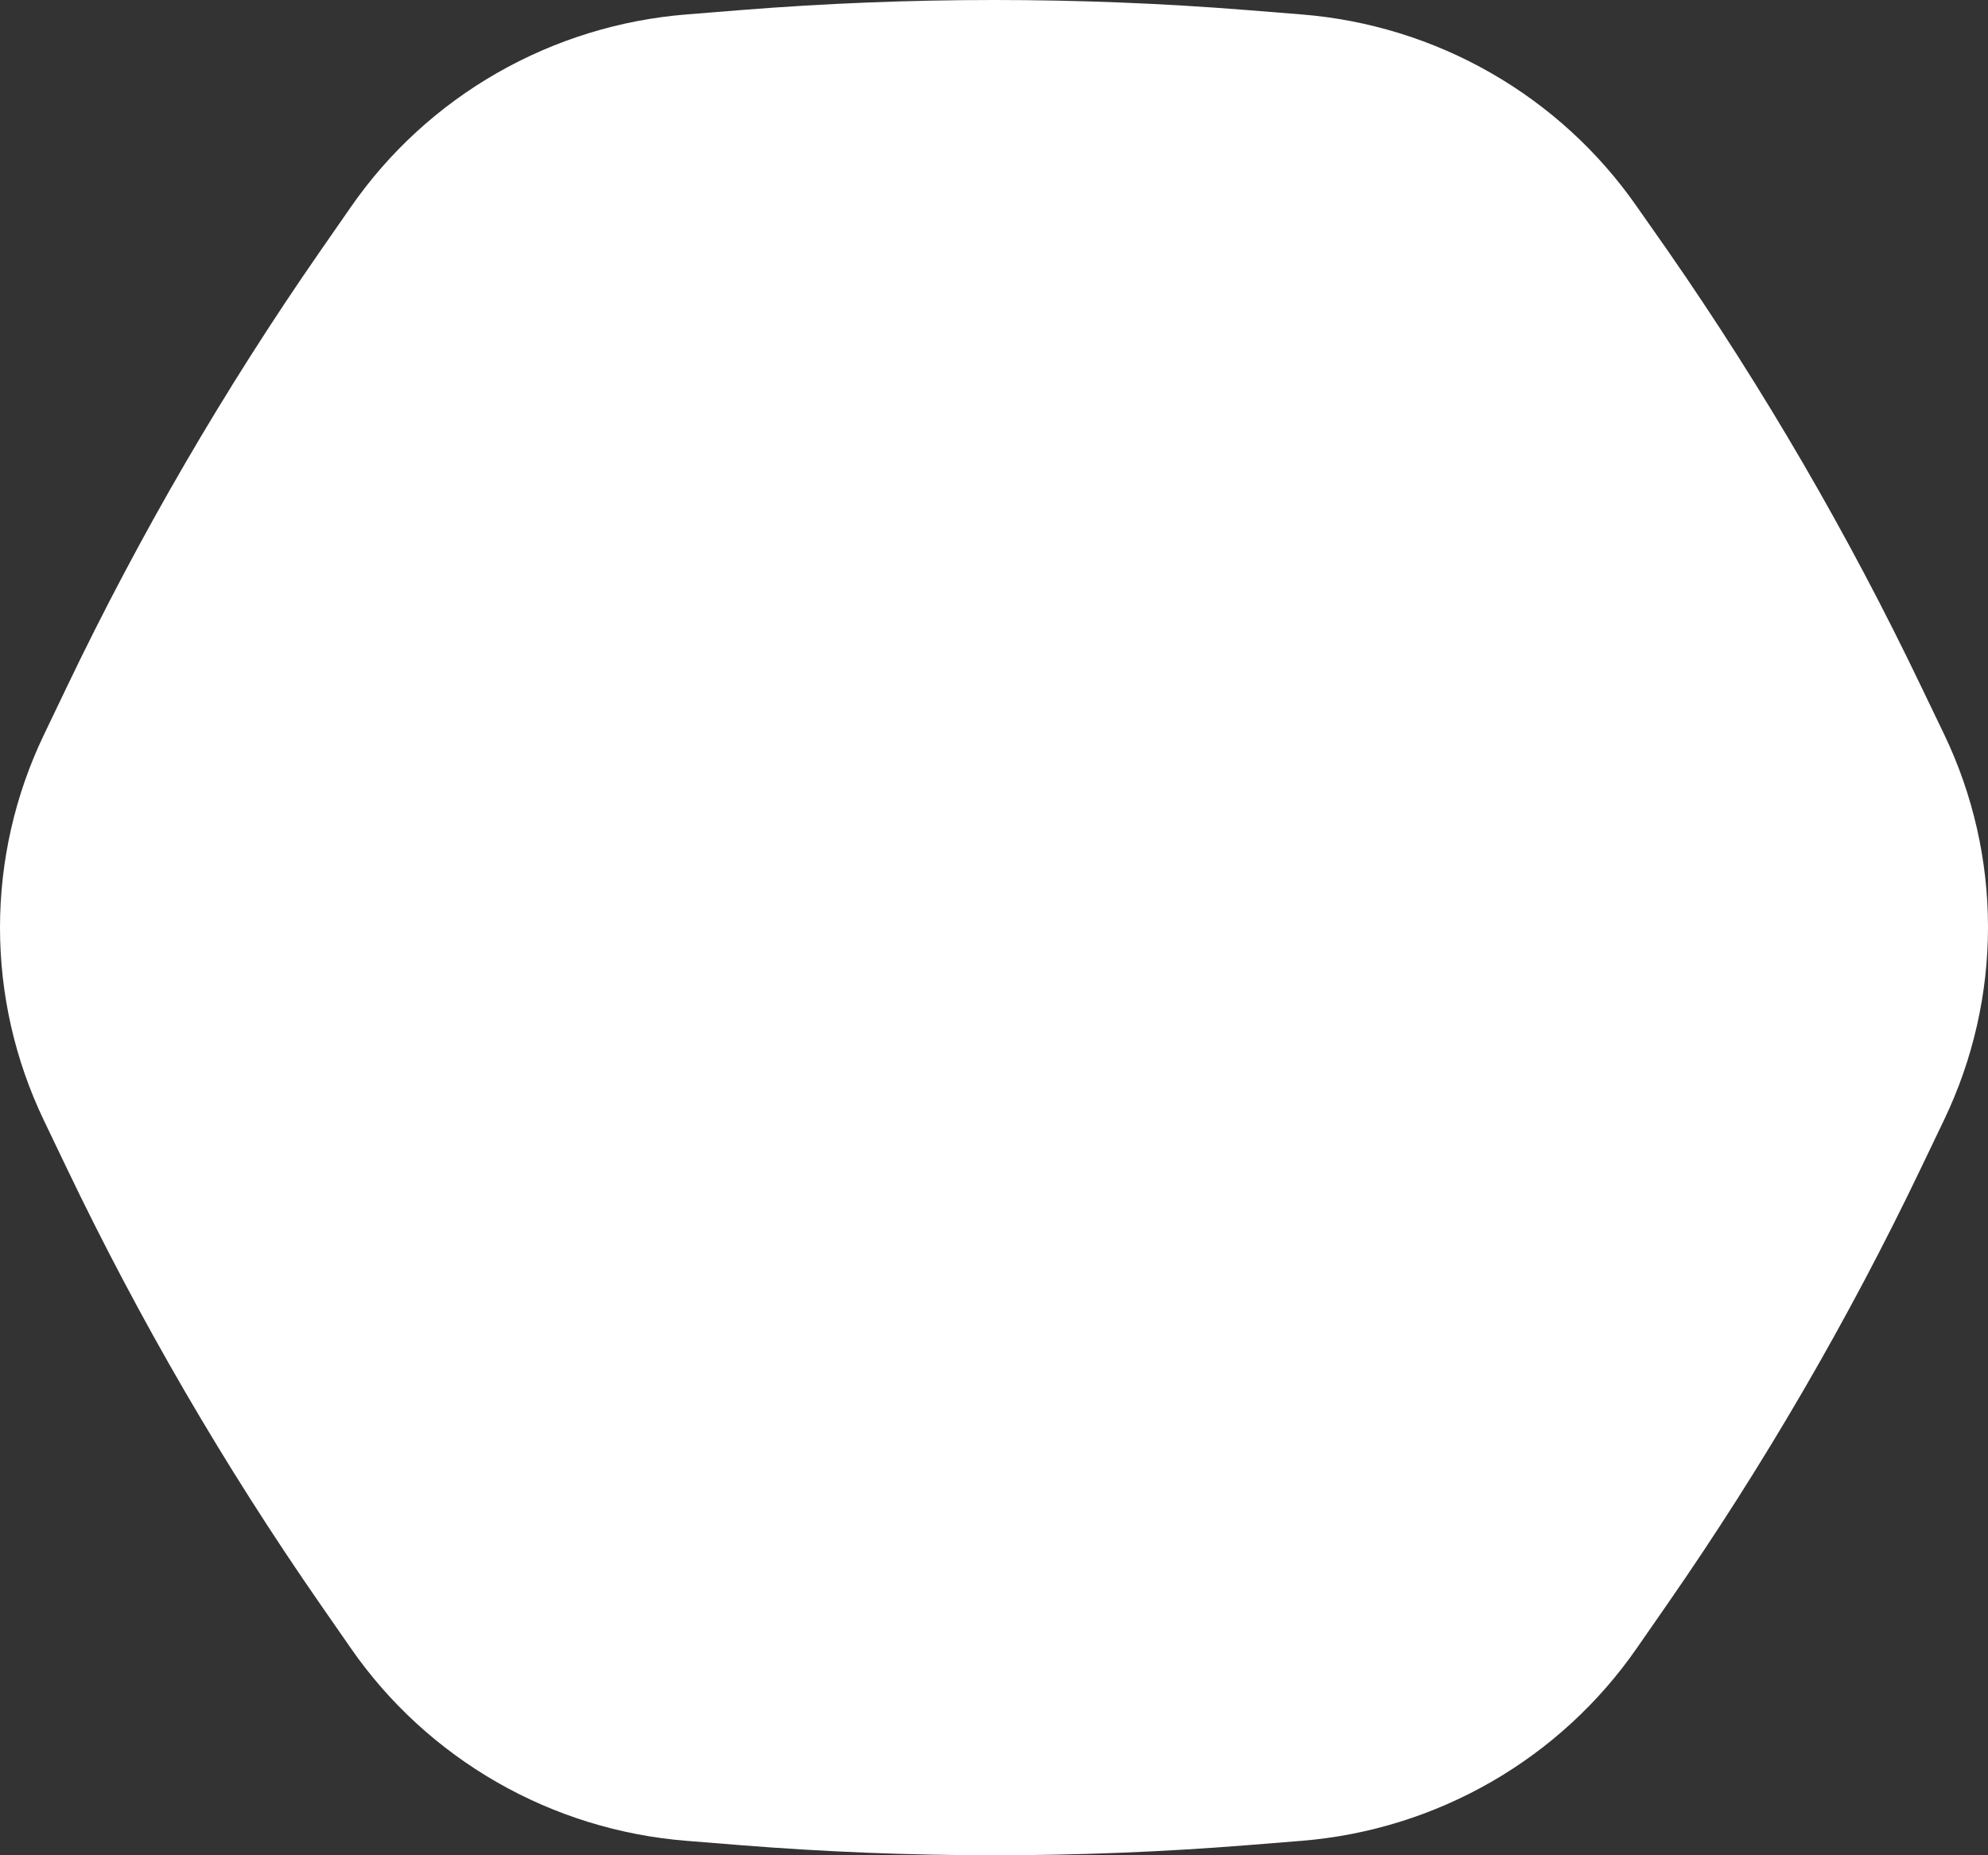 <svg width="150" height="140" viewBox="0 0 150 140" fill="none" xmlns="http://www.w3.org/2000/svg">
<rect x="0" y="0" width="150" height="140" fill="#333333" stroke="none"/>
<path d="M144.938 51.767C139.465 40.337 133.081 29.361 125.851 18.938L123.519 15.61C120.648 11.473 116.883 8.023 112.501 5.51C108.118 2.996 103.228 1.487 98.184 1.088L94.088 0.759C81.382 -0.253 68.618 -0.253 55.912 0.759L51.816 1.088C46.772 1.489 41.882 2.999 37.499 5.51C33.117 8.02 29.352 11.47 26.481 15.61L24.149 18.967C16.919 29.388 10.535 40.367 5.062 51.796L3.299 55.476C1.128 60.014 0 64.975 0 69.999C0 75.022 1.128 79.983 3.299 84.521L5.062 88.201C10.535 99.63 16.919 110.607 24.149 121.03L26.481 124.39C29.352 128.527 33.117 131.977 37.499 134.49C41.882 137.004 46.772 138.513 51.816 138.912L55.912 139.241C68.618 140.253 81.382 140.253 94.088 139.241L98.184 138.912C103.231 138.508 108.124 136.989 112.507 134.47C116.889 131.951 120.651 128.492 123.519 124.346L125.851 120.986C133.081 110.566 139.465 99.587 144.938 88.157L146.701 84.477C148.872 79.939 150 74.979 150 69.955C150 64.931 148.872 59.971 146.701 55.433L144.938 51.767Z" fill="white"/>
</svg>
